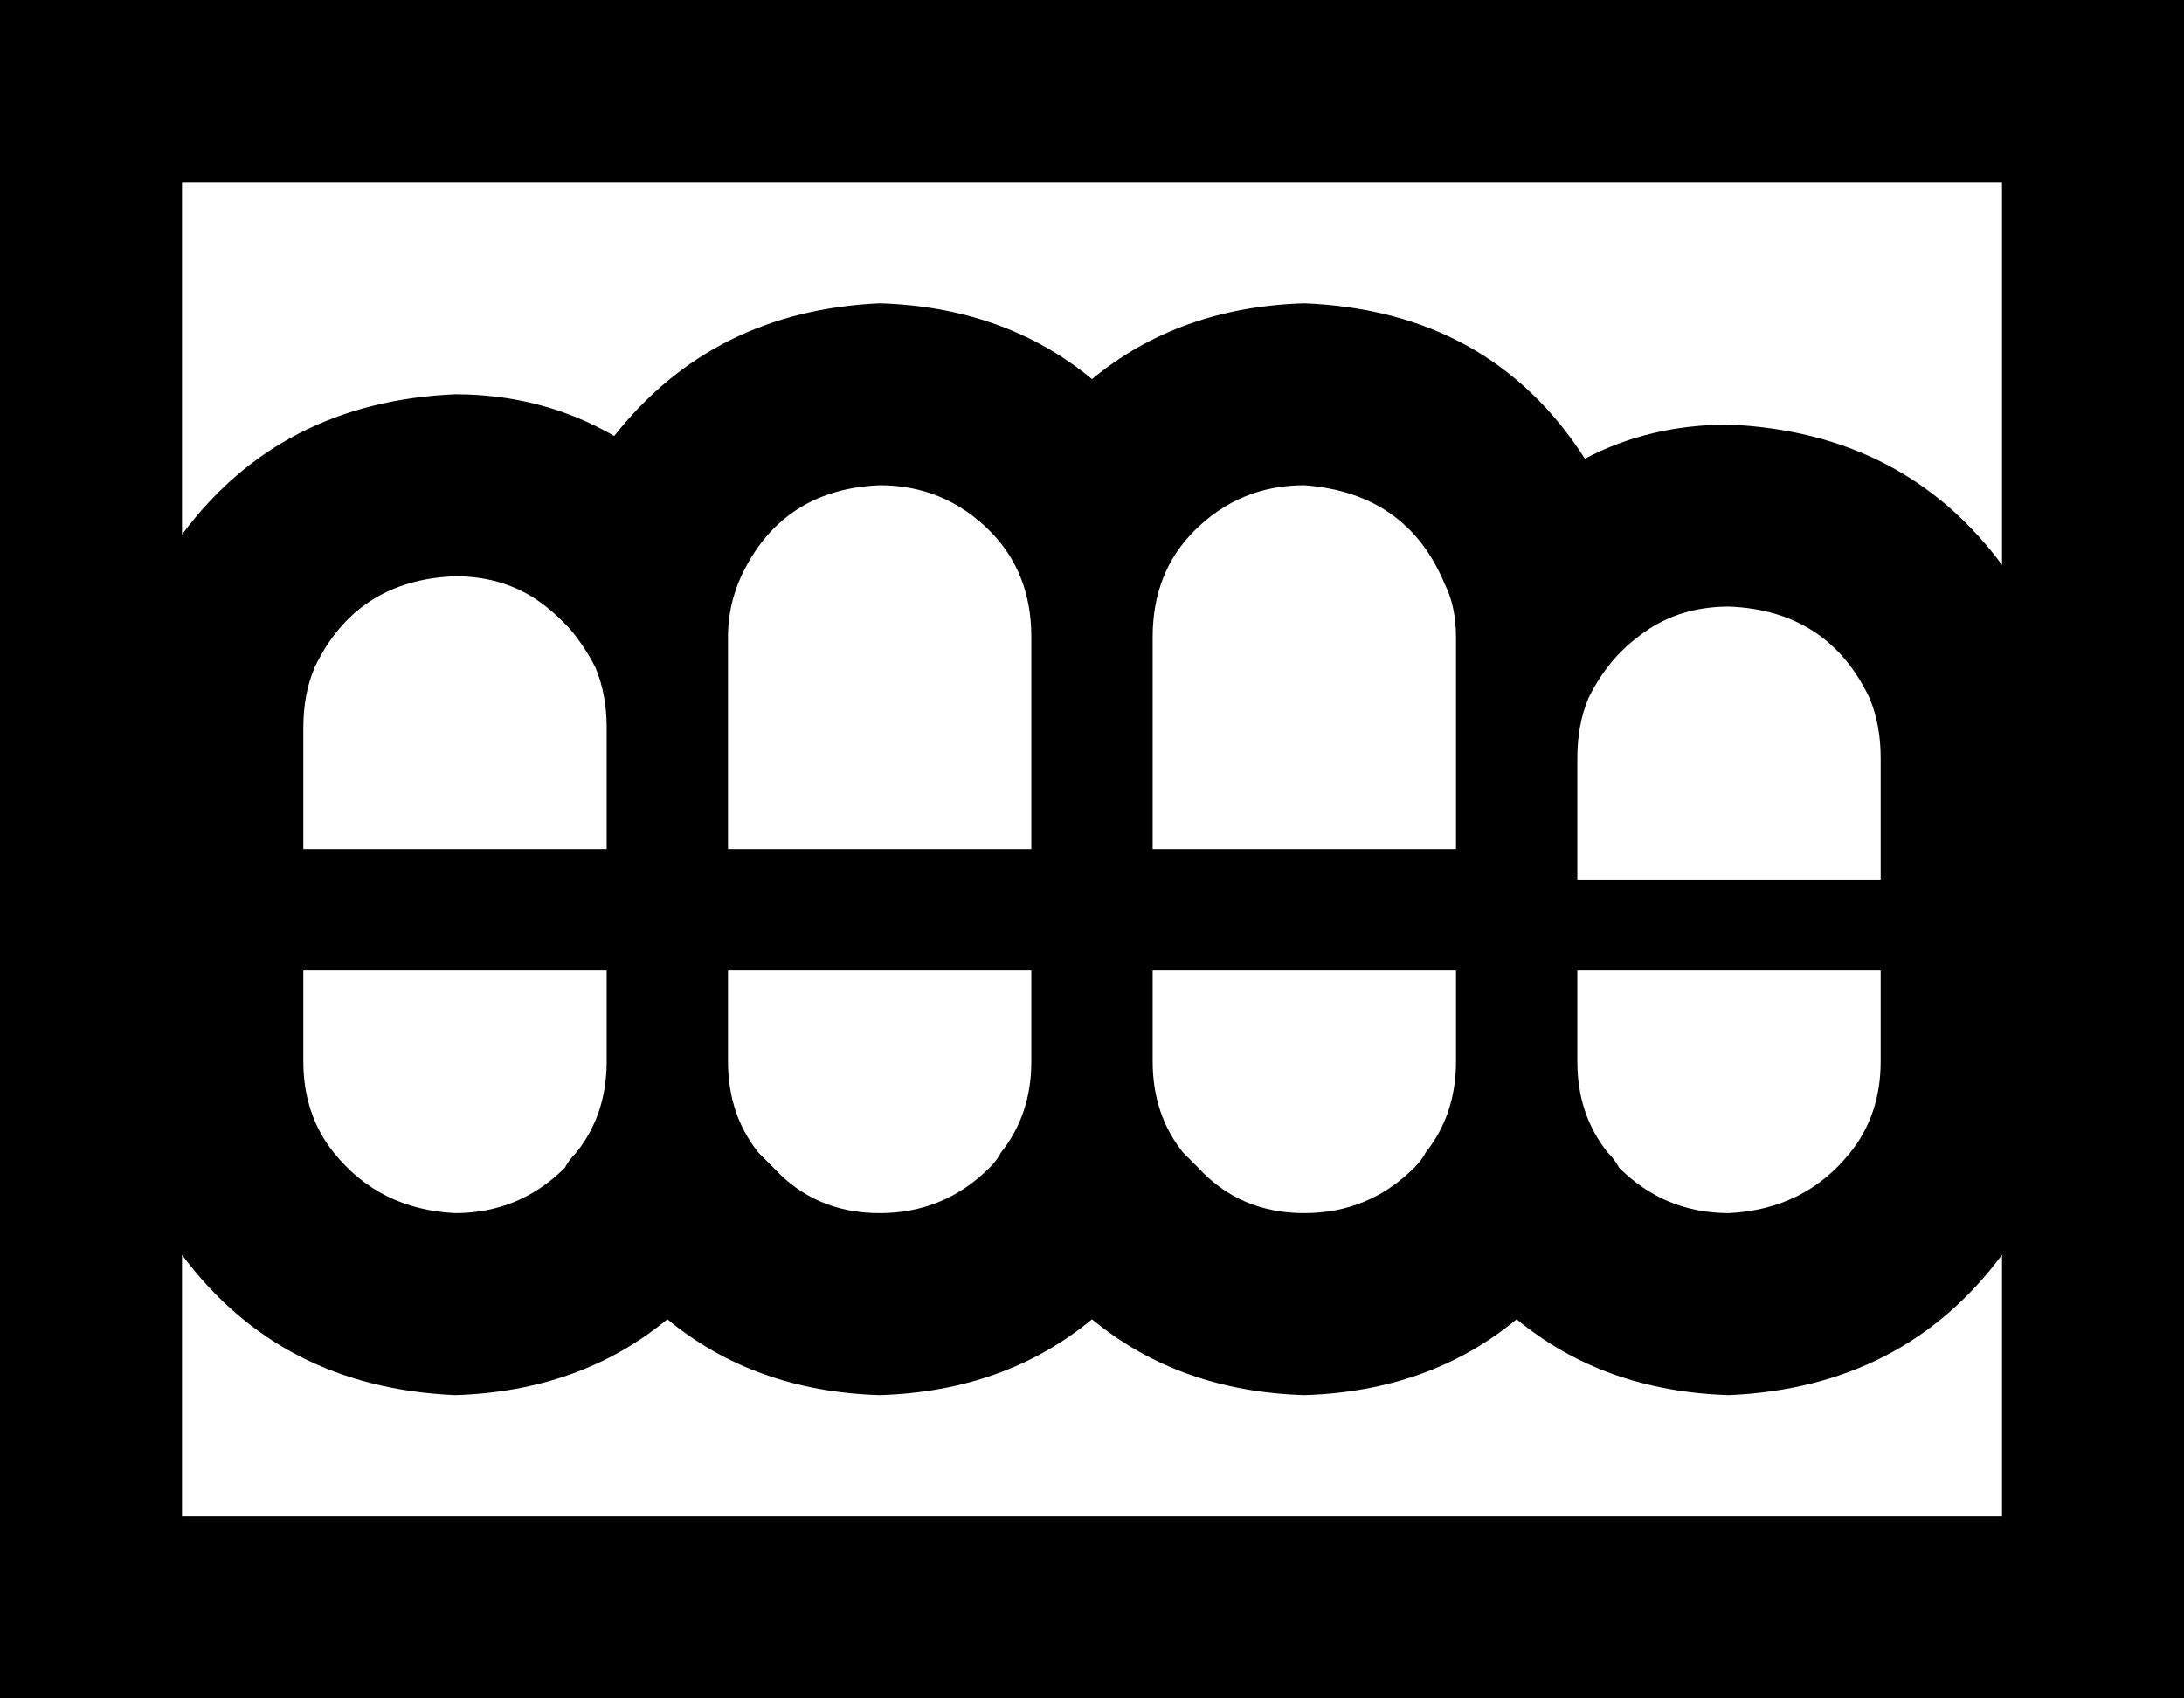 <svg viewBox="0 0 576 448">
  <path
    d="M 48 48 L 48 141 Q 74 106 120 104 Q 143 104 162 115 Q 188 82 232 80 Q 265 81 288 100 Q 311 81 344 80 Q 393 82 418 121 Q 435 112 456 112 Q 502 114 528 149 L 528 48 L 48 48 L 48 48 Z M 48 331 L 48 400 L 528 400 L 528 331 Q 502 366 456 368 Q 423 367 400 348 Q 377 367 344 368 Q 311 367 288 348 Q 265 367 232 368 Q 199 367 176 348 Q 153 367 120 368 Q 74 366 48 331 L 48 331 Z M 0 0 L 48 0 L 528 0 L 576 0 L 576 48 L 576 400 L 576 448 L 528 448 L 48 448 L 0 448 L 0 400 L 0 48 L 0 0 L 0 0 Z M 384 256 L 368 256 L 352 256 L 336 256 L 320 256 L 304 256 L 304 272 L 304 280 Q 304 294 312 304 Q 314 306 316 308 Q 327 320 344 320 Q 361 320 373 308 Q 375 306 376 304 Q 384 294 384 280 L 384 272 L 384 256 L 384 256 Z M 496 256 L 464 256 L 448 256 L 432 256 L 416 256 L 416 272 L 416 280 Q 416 294 424 304 Q 426 306 427 308 Q 439 320 456 320 Q 476 319 488 304 Q 496 294 496 280 L 496 256 L 496 256 Z M 448 232 L 464 232 L 496 232 L 496 208 L 496 200 Q 496 191 493 184 Q 482 161 456 160 Q 442 160 432 168 L 432 168 Q 424 174 419 184 Q 416 191 416 200 L 416 208 L 416 224 L 416 232 L 432 232 L 448 232 L 448 232 Z M 304 168 L 304 176 L 304 208 L 304 224 L 320 224 L 336 224 L 352 224 L 368 224 L 384 224 L 384 208 L 384 200 L 384 176 L 384 168 Q 384 160 381 154 Q 371 130 344 128 Q 327 128 315 140 Q 304 151 304 168 L 304 168 Z M 232 128 Q 208 129 197 149 Q 192 158 192 168 L 192 176 L 192 192 L 192 208 L 192 224 L 208 224 L 224 224 L 240 224 L 256 224 L 272 224 L 272 208 L 272 176 L 272 168 Q 272 151 261 140 Q 249 128 232 128 L 232 128 Z M 192 256 L 192 272 L 192 280 Q 192 294 200 304 Q 202 306 204 308 Q 215 320 232 320 Q 249 320 261 308 Q 263 306 264 304 Q 272 294 272 280 L 272 272 L 272 256 L 256 256 L 240 256 L 224 256 L 208 256 L 192 256 L 192 256 Z M 160 256 L 144 256 L 128 256 L 112 256 L 80 256 L 80 272 L 80 280 Q 80 294 88 304 Q 100 319 120 320 Q 137 320 149 308 Q 150 306 152 304 Q 160 294 160 280 L 160 272 L 160 256 L 160 256 Z M 120 152 Q 94 153 83 176 Q 80 183 80 192 L 80 208 L 80 224 L 112 224 L 128 224 L 144 224 L 160 224 L 160 208 L 160 192 Q 160 183 157 176 Q 155 172 152 168 Q 149 164 144 160 Q 134 152 120 152 L 120 152 Z"
  />
</svg>